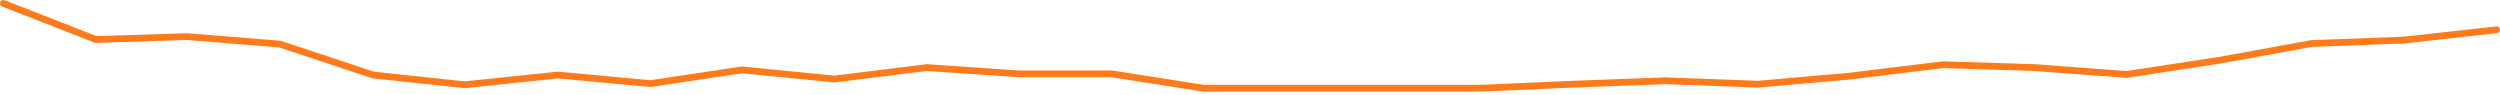 <svg preserveAspectRatio="none" width="100%" height="100%" overflow="visible" style="display: block;" viewBox="0 0 738 28" fill="none" xmlns="http://www.w3.org/2000/svg">
<path id="Graph" d="M1 1L28.292 11.657L55.29 10.811L82.582 13.01L110.167 22.145L137.166 25.02L164.751 22.145L192.043 24.682L219.041 20.622L246.333 23.329L273.625 19.946L300.917 21.806H328.209L355.207 26.035H382.499H410.085H437.083L464.375 24.851L491.667 23.836L518.959 24.851L545.957 22.483L573.542 19.1L600.541 19.946L627.833 21.976L655.418 17.747L682.416 12.841L709.708 11.826L737 8.781" stroke="#FF7A1A" stroke-width="2" stroke-linecap="round"/>
</svg>
